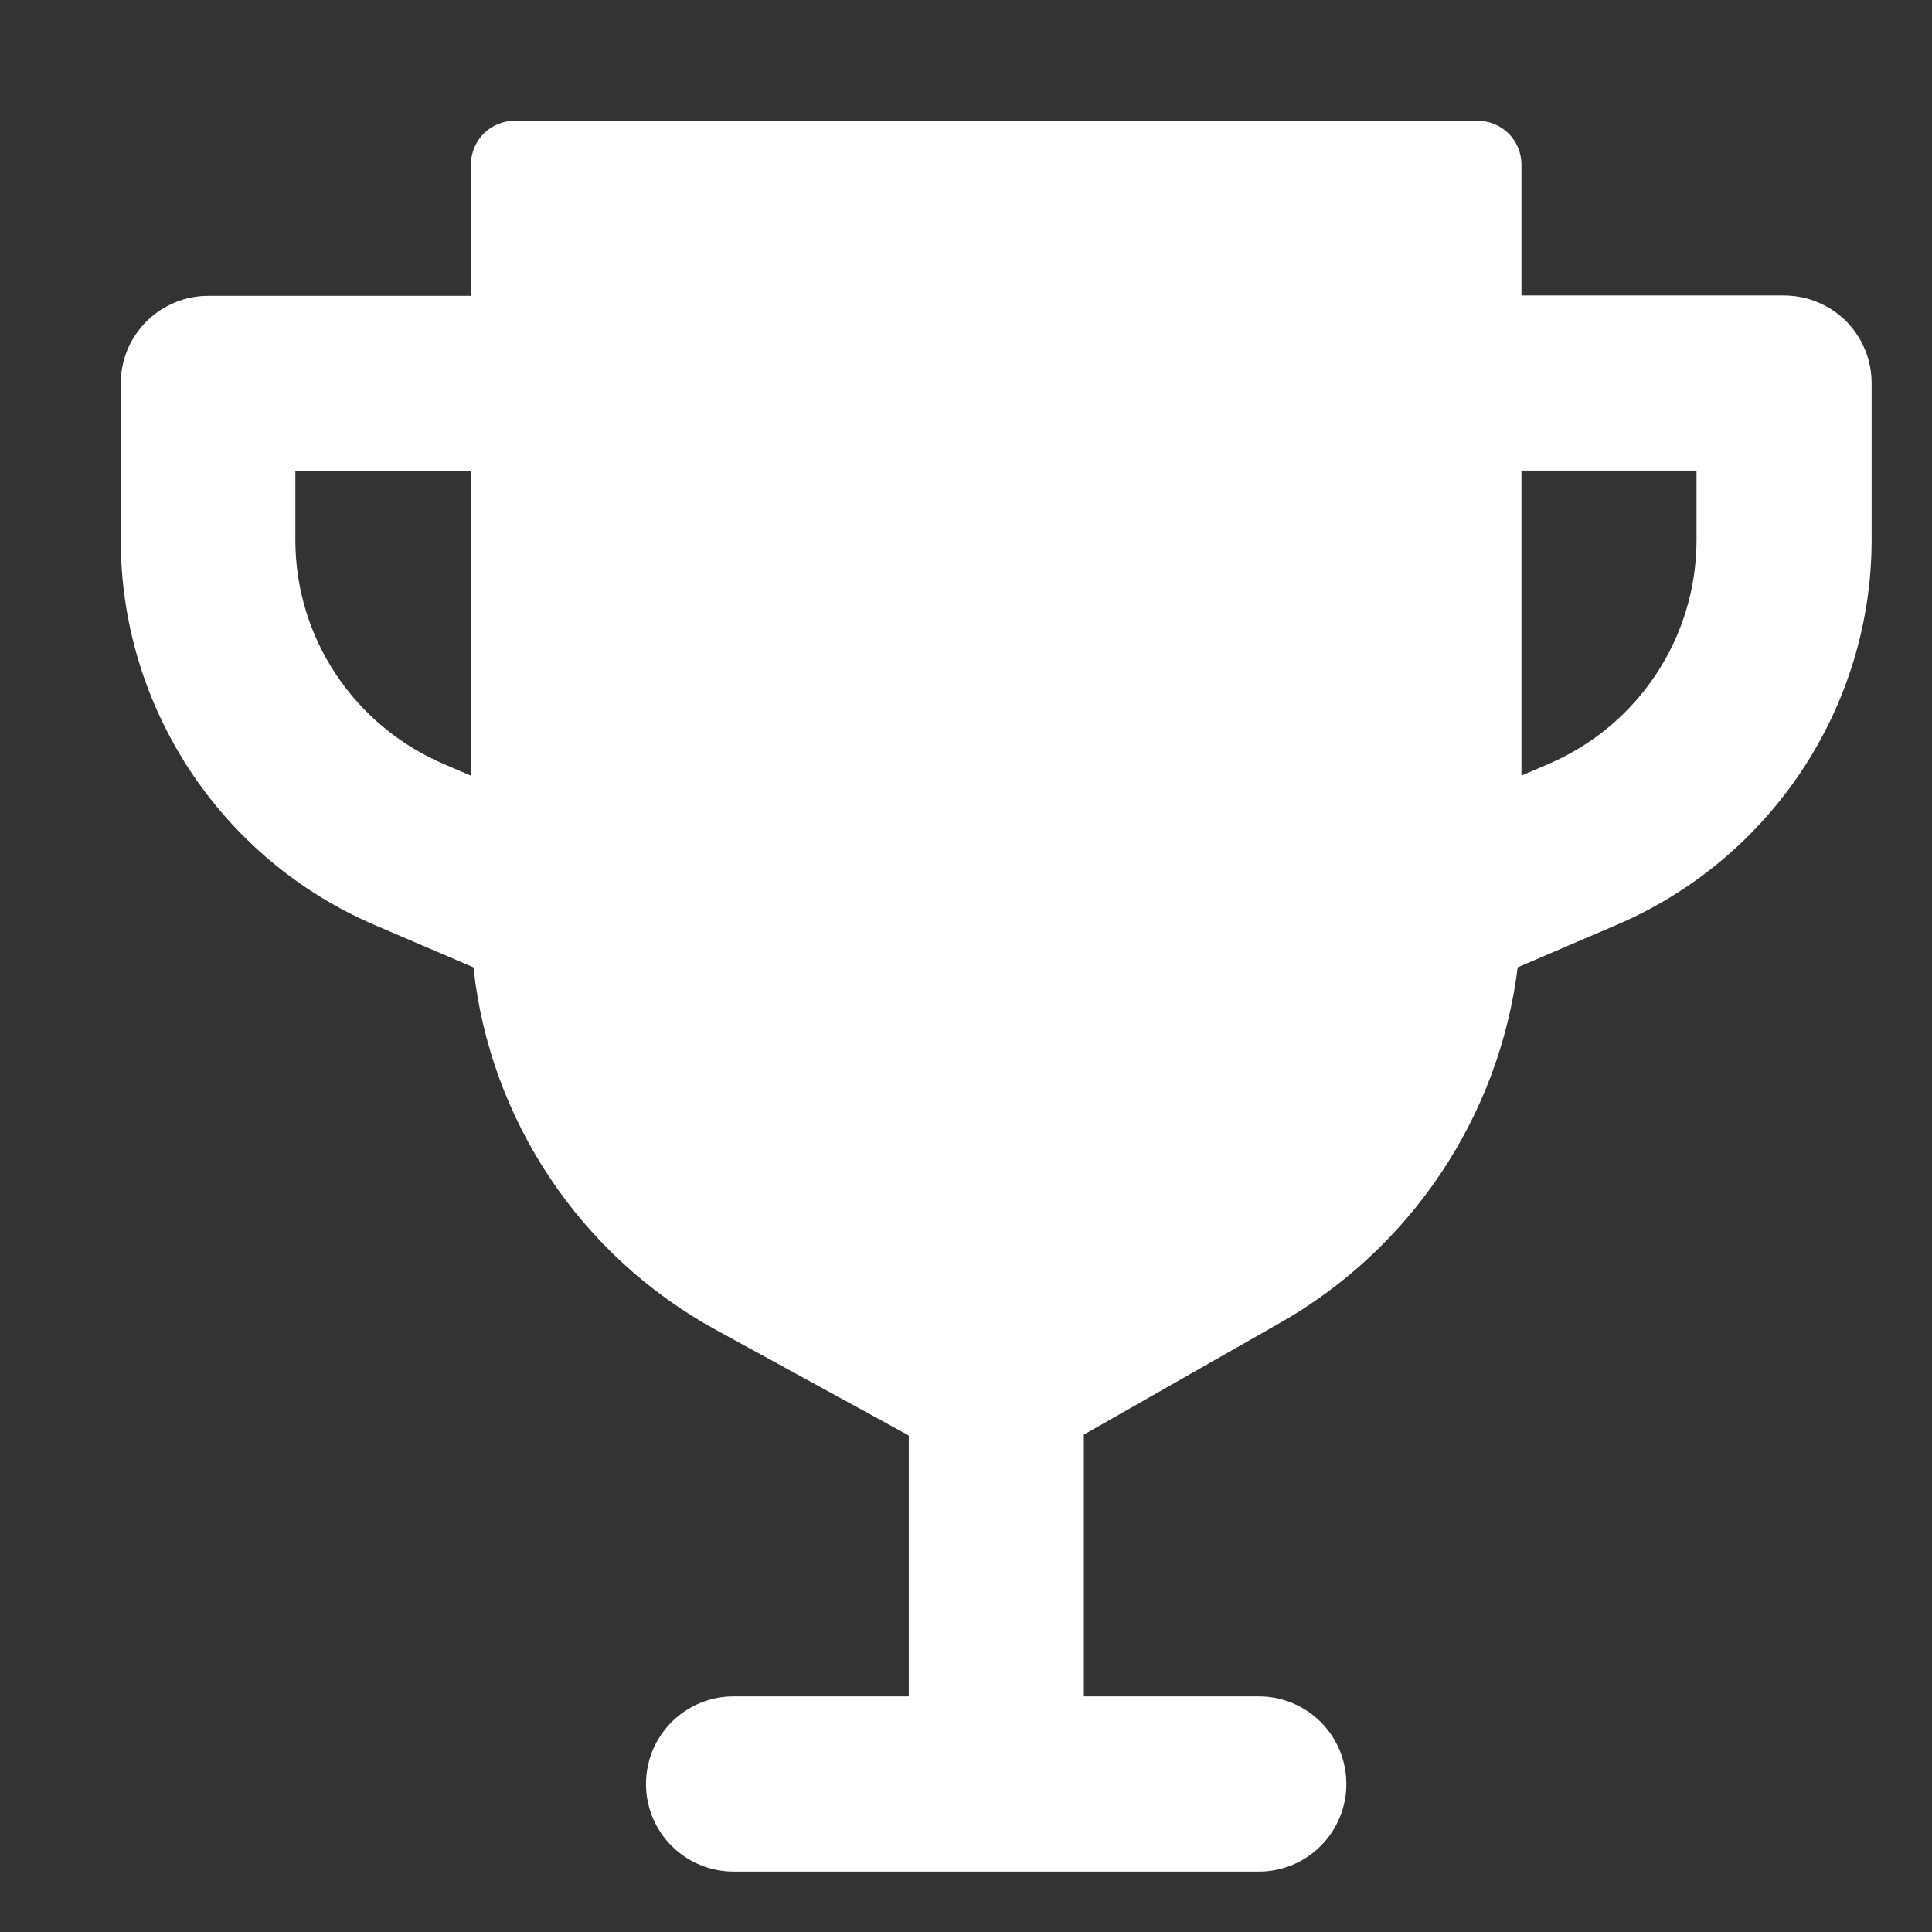 <svg width="16" height="16" viewBox="0 0 16 16" fill="none" xmlns="http://www.w3.org/2000/svg">
<rect x="0" y="0" width="16" height="16" fill="#333333" stroke="none"/>
<path d="M4.264 1C4.168 1 4.076 1.037 4.008 1.104C3.94 1.171 3.901 1.263 3.9 1.358V2.45H1.724C1.628 2.45 1.534 2.469 1.446 2.506C1.358 2.543 1.278 2.596 1.211 2.664C1.144 2.732 1.09 2.812 1.054 2.9C1.018 2.988 1 3.082 1 3.178V4.472C1 5.859 1.829 7.115 3.106 7.662L3.921 8.011C4.056 9.273 4.806 10.402 5.935 11.017L7.526 11.888V14.049H6.078C5.983 14.048 5.888 14.067 5.8 14.103C5.712 14.139 5.632 14.192 5.564 14.259C5.497 14.326 5.443 14.406 5.406 14.493C5.37 14.581 5.35 14.676 5.35 14.771C5.349 14.867 5.368 14.961 5.404 15.05C5.441 15.139 5.494 15.22 5.562 15.287C5.63 15.355 5.71 15.409 5.799 15.445C5.887 15.482 5.982 15.5 6.078 15.5H10.428C10.523 15.5 10.617 15.48 10.705 15.444C10.793 15.407 10.873 15.353 10.94 15.285C11.007 15.217 11.06 15.137 11.096 15.049C11.132 14.961 11.151 14.866 11.15 14.771C11.149 14.579 11.073 14.396 10.938 14.261C10.802 14.126 10.619 14.049 10.428 14.049H8.976V11.881L10.588 10.963C11.686 10.343 12.415 9.244 12.569 8.011L13.392 7.658C14.667 7.111 15.5 5.856 15.5 4.469V3.175C15.5 3.079 15.482 2.984 15.445 2.896C15.409 2.807 15.355 2.727 15.288 2.659C15.22 2.592 15.14 2.538 15.051 2.502C14.963 2.465 14.868 2.447 14.772 2.447H12.6V1.358C12.599 1.263 12.56 1.171 12.492 1.104C12.424 1.037 12.332 1 12.236 1H4.264ZM12.6 3.897H14.05V4.469C14.05 5.28 13.569 6.007 12.824 6.327L12.6 6.423L12.6 3.897ZM2.446 3.9H3.9V6.424L3.679 6.329C2.932 6.01 2.446 5.283 2.446 4.472V3.9Z" fill="white"/>
</svg>
